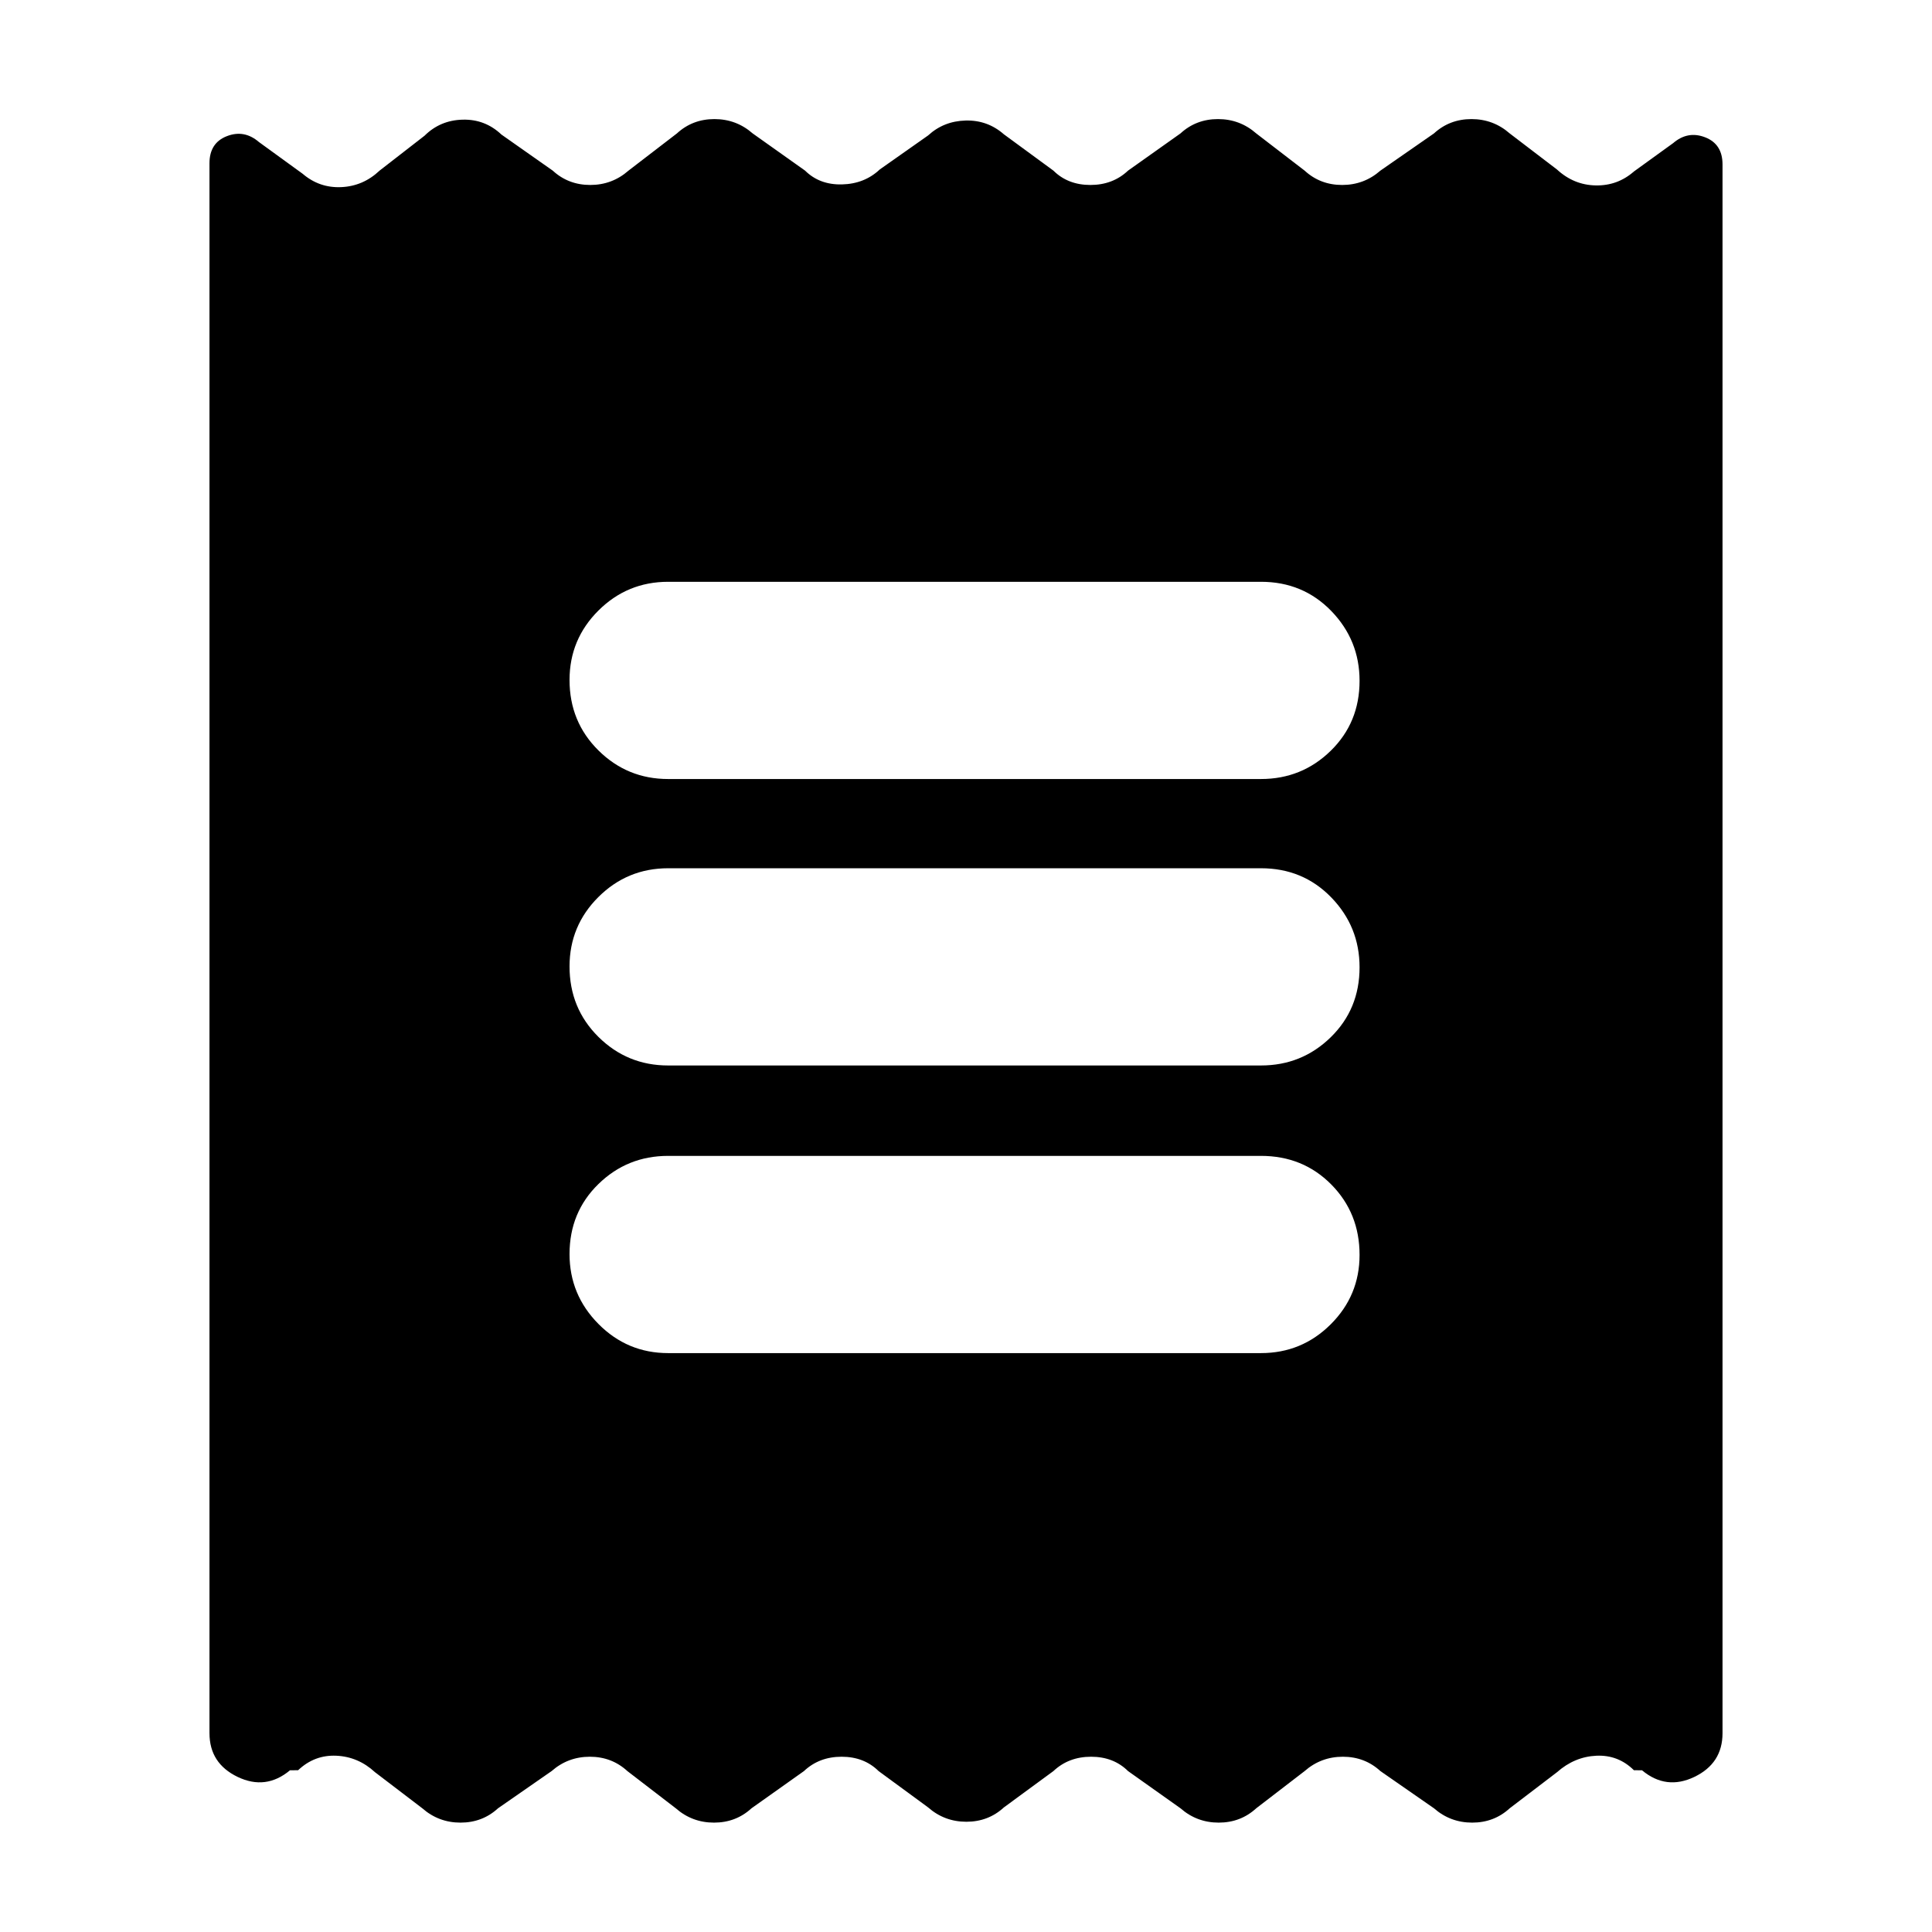 <svg xmlns="http://www.w3.org/2000/svg" height="20" viewBox="0 -960 960 960" width="20"><path d="M104.09-98.78v-780.09q0-10.11 8.63-13.47 8.63-3.36 15.91 2.89l21.76 15.8q8.33 7.13 19.21 6.63t19.01-8.2l22.35-17.35q7.76-7.69 18.92-7.97 11.16-.29 19.29 7.41l25.48 17.91q7.77 7.13 18.65 7.13 10.87 0 19-7.13l24.05-18.48q7.76-7.13 18.64-7.13T374-893.7l26.04 18.48q7.2 7.13 18.37 6.85 11.16-.28 18.72-7.41l24.04-16.92q7.77-7.13 18.65-7.41 10.88-.28 19.01 6.85l24.6 18.04q7.21 7.13 18.37 7.13t18.72-7.13l26.05-18.48q7.76-7.13 18.64-7.13t19.01 7.13l24.04 18.48q7.77 7.13 18.65 7.13 10.87 0 19-7.13l26.61-18.48q7.77-7.13 18.65-7.13 10.87 0 19 7.13l23.48 17.92q8.33 7.69 19.21 7.91 10.88.22 19.01-6.91l19.5-14.1q7.28-6.25 15.91-2.89 8.63 3.35 8.63 13.47v779.52q0 15-14 21.72-14 6.71-26-3.29l-4.04-.04q-7.77-7.7-18.64-7.2-10.88.5-19.58 8.2l-23.48 17.91q-7.76 7.13-18.64 7.13t-19.01-7.13l-26.61-18.48q-7.76-7.13-18.64-7.13t-19.01 7.13l-24.04 18.48q-7.77 7.13-18.65 7.13-10.87 0-19-7.13l-26.05-18.48q-7.2-7.13-18.36-7.13t-18.73 7.13l-24.6 18.05q-7.77 7.13-18.65 7.13-10.88 0-19.01-7.13l-24.6-18.05q-7.21-7.13-18.37-7.13t-18.72 7.13l-26.05 18.48q-7.76 7.13-18.64 7.13t-19.01-7.13l-24.04-18.48q-7.77-7.13-18.65-7.13-10.87 0-19 7.13l-26.61 18.48q-7.77 7.13-18.65 7.13-10.87 0-19-7.13l-23.48-17.91q-8.33-7.7-19.21-8.2-10.88-.5-19.01 7.2l-4.04.04q-12 10-26 3.29-14-6.72-14-21.72ZM332-287.65h294.56q20.3 0 34.65-14.29 14.35-14.29 14.35-34.5 0-20.78-14.06-35-14.07-14.21-34.94-14.21H332q-20.3 0-34.65 14Q283-357.64 283-336.86q0 20.21 14.35 34.71t34.65 14.5Zm0-142.92h294.56q20.3 0 34.65-14 14.35-14.01 14.35-34.78 0-20.22-14.06-34.72-14.07-14.5-34.94-14.5H332q-20.3 0-34.65 14.29Q283-499.99 283-479.78q0 20.78 14.35 35 14.35 14.21 34.65 14.21Zm0-142.34h294.56q20.3 0 34.65-14.01 14.35-14.01 14.35-34.78 0-20.21-14.06-34.71-14.07-14.5-34.94-14.5H332q-20.3 0-34.65 14.29Q283-642.33 283-622.12q0 20.77 14.35 34.99 14.35 14.22 34.65 14.22Z"/></svg>